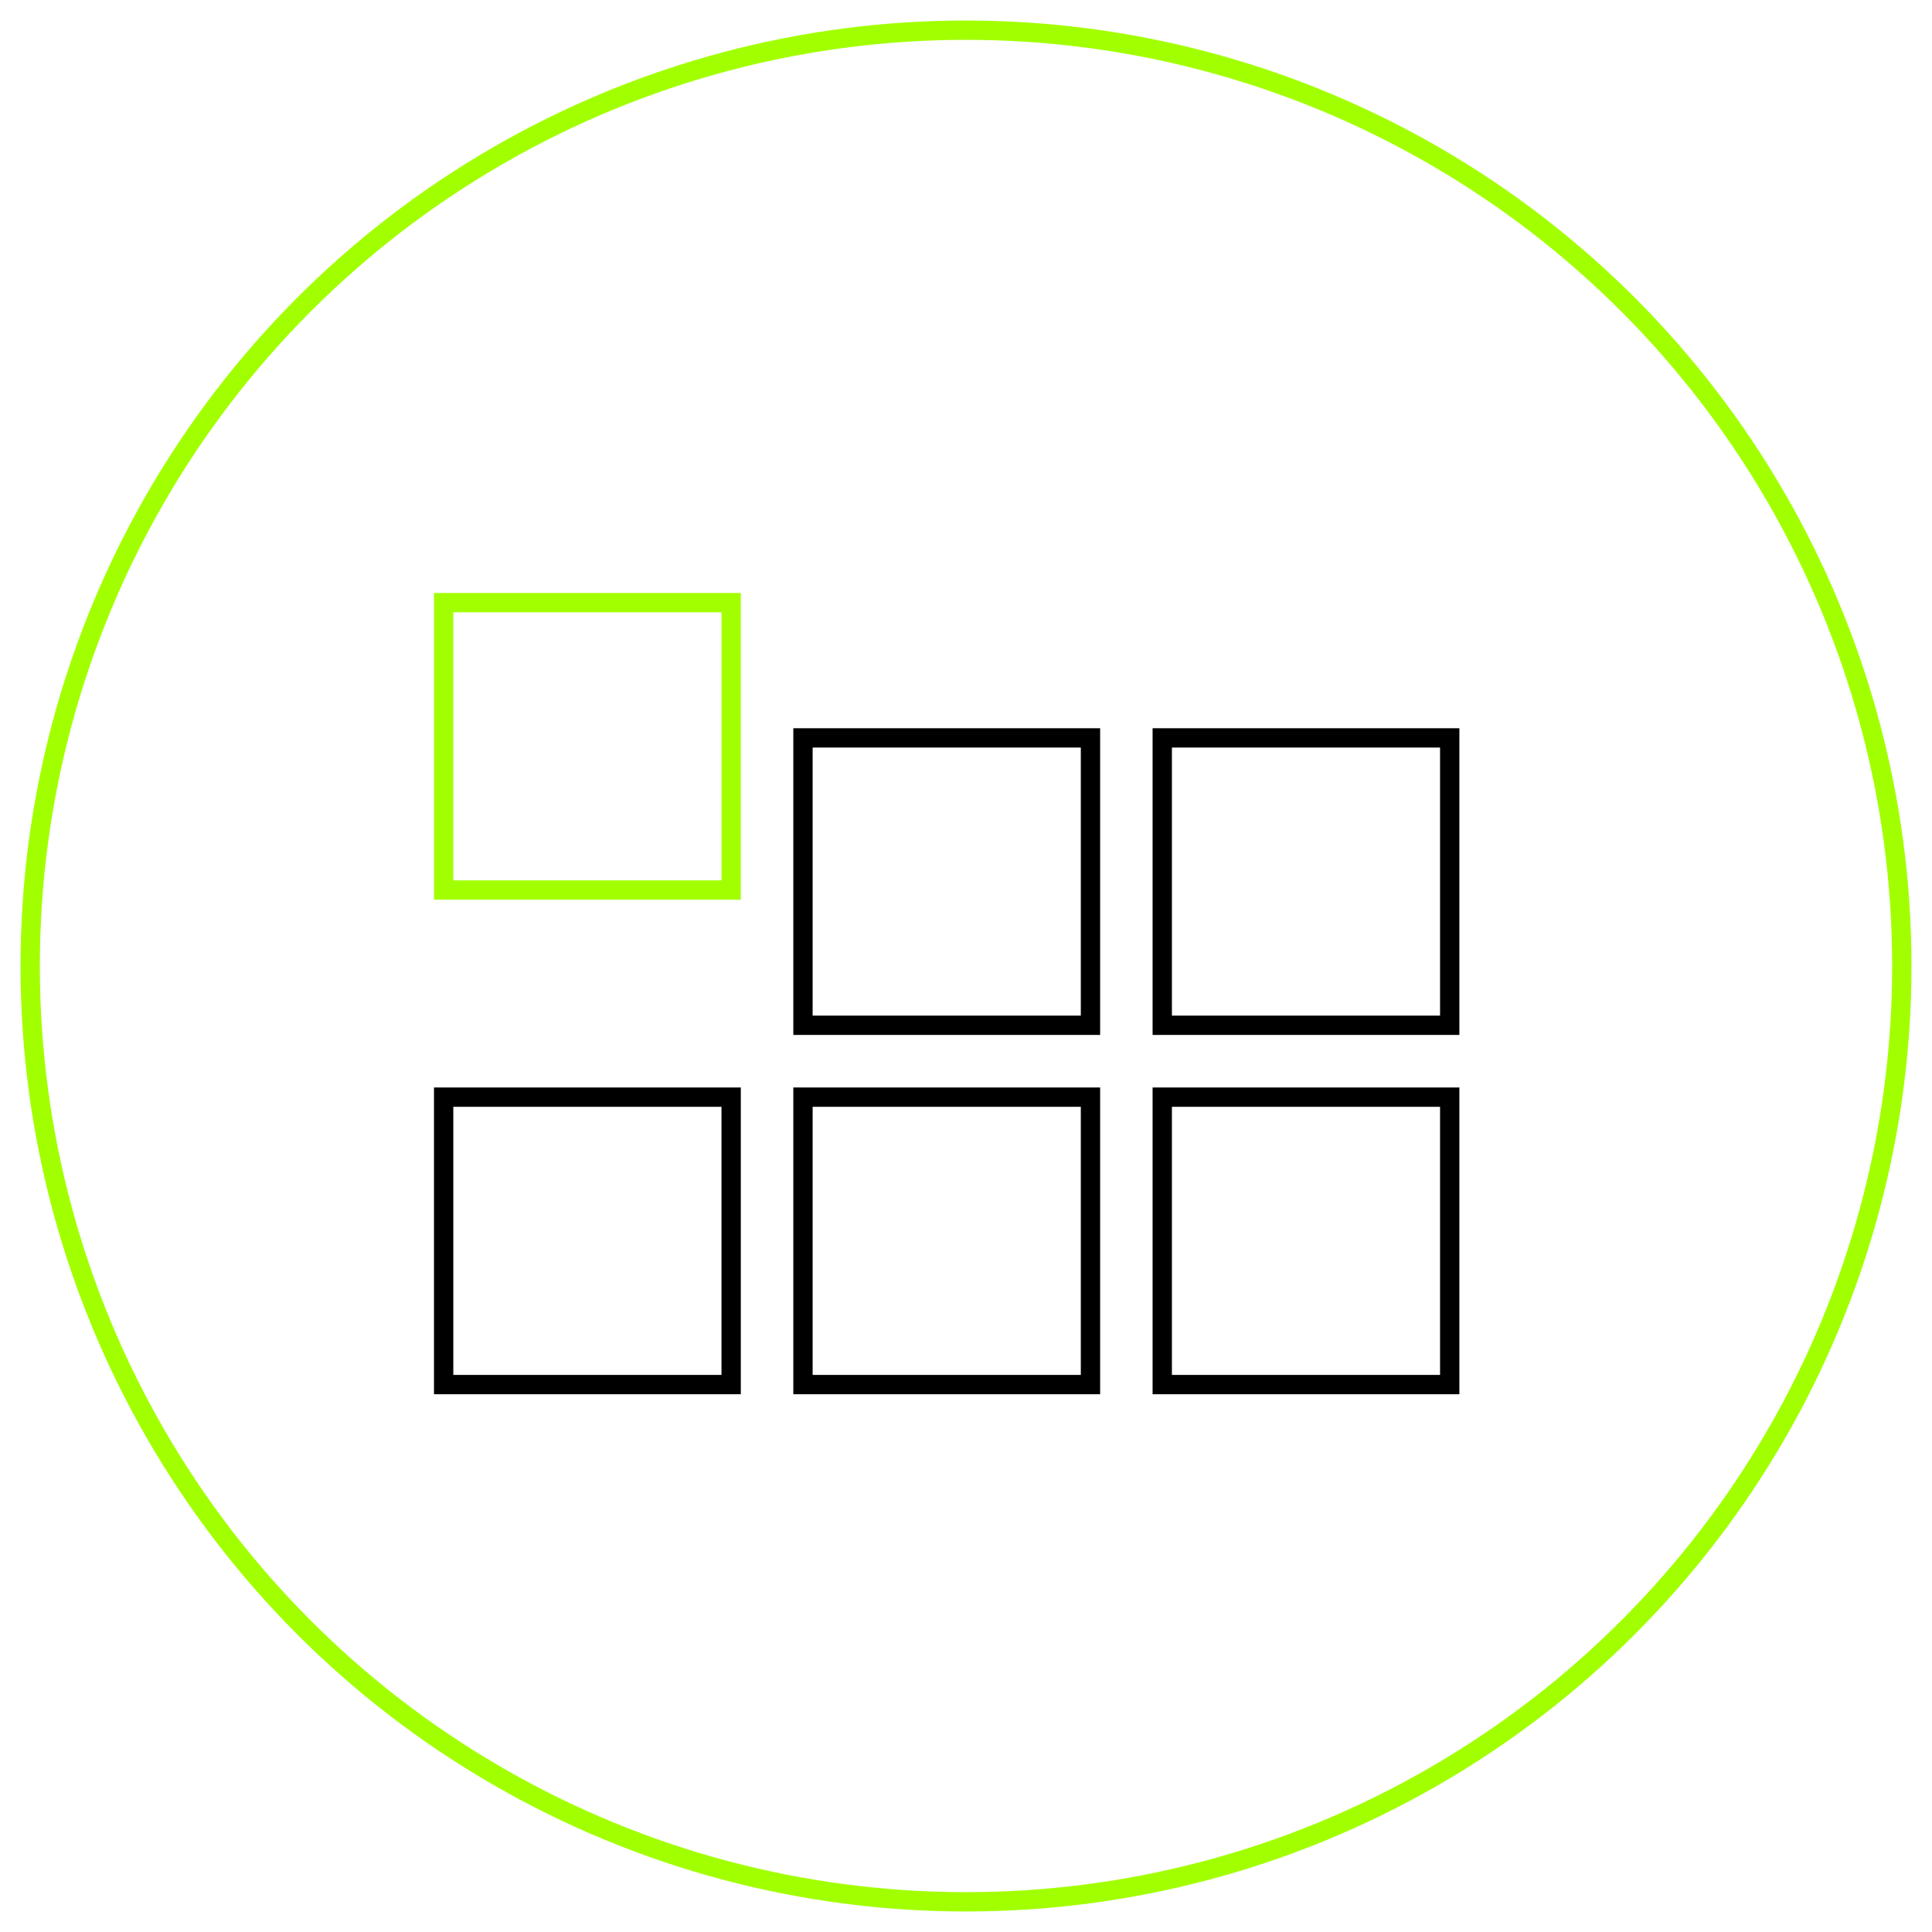 <?xml version="1.0" encoding="utf-8"?>
<!-- Generator: Adobe Illustrator 15.0.2, SVG Export Plug-In . SVG Version: 6.00 Build 0)  -->
<!DOCTYPE svg PUBLIC "-//W3C//DTD SVG 1.1//EN" "http://www.w3.org/Graphics/SVG/1.1/DTD/svg11.dtd">
<svg version="1.1" id="Layer_1" xmlns="http://www.w3.org/2000/svg" xmlns:xlink="http://www.w3.org/1999/xlink" x="0px" y="0px"
	 width="100px" height="100px" viewBox="0 0 100 100" enable-background="new 0 0 100 100" xml:space="preserve">
<g>
	
		<rect x="60.158" y="38.193" fill="none" stroke="#000000" stroke-linecap="round" stroke-miterlimit="10" width="14.879" height="14.876"/>
	
		<rect x="60.158" y="56.789" fill="none" stroke="#000000" stroke-linecap="round" stroke-miterlimit="10" width="14.879" height="14.877"/>
	
		<rect x="41.562" y="38.193" fill="none" stroke="#000000" stroke-linecap="round" stroke-miterlimit="10" width="14.881" height="14.876"/>
	
		<rect x="41.562" y="56.789" fill="none" stroke="#000000" stroke-linecap="round" stroke-miterlimit="10" width="14.881" height="14.877"/>
	
		<rect x="22.963" y="56.789" fill="none" stroke="#000000" stroke-linecap="round" stroke-miterlimit="10" width="14.881" height="14.877"/>
</g>
<rect x="22.963" y="31.193" fill="none" stroke="#A2FF00" stroke-linecap="round" stroke-miterlimit="10" width="14.881" height="14.876"/>
<circle fill="none" stroke="#A2FF00" stroke-miterlimit="10" cx="50" cy="50" r="48.438"/>
</svg>
